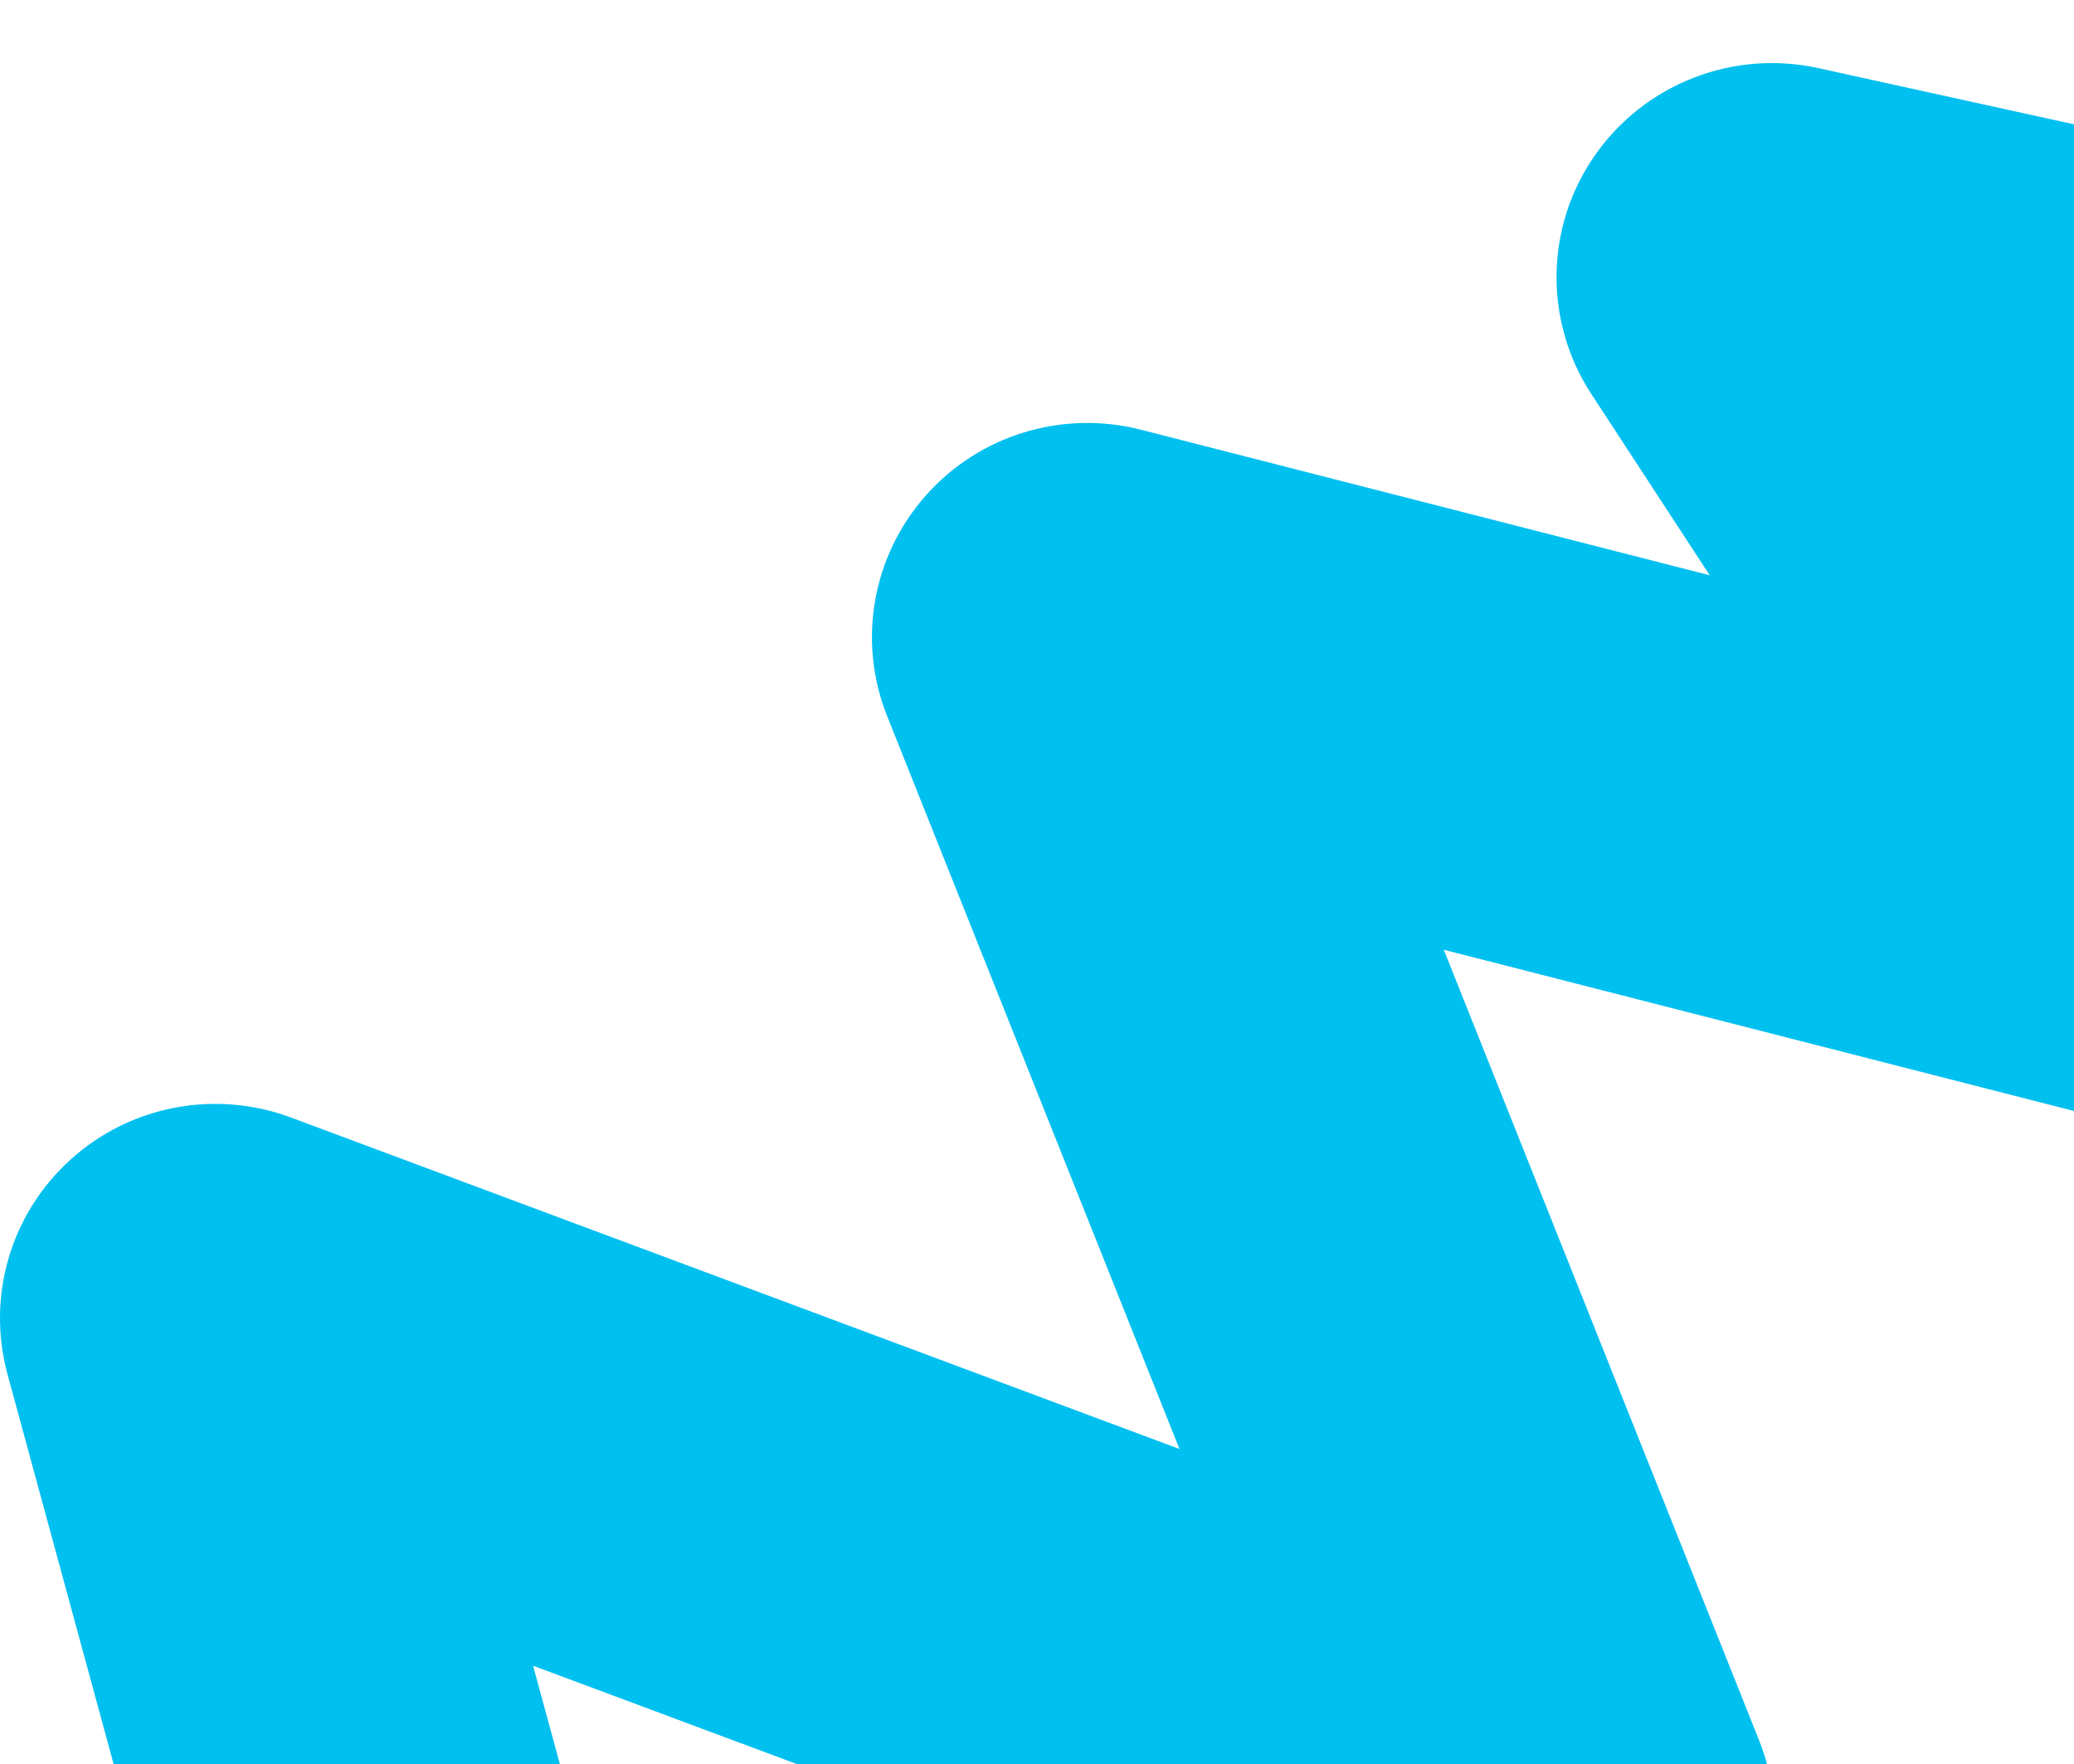 <svg width="468" height="398" viewBox="0 0 468 398" fill="none" xmlns="http://www.w3.org/2000/svg">
<path d="M82.15 469C86.338 469 90.638 468.442 94.863 467.327C120.775 460.336 136.105 433.822 129.076 408.053L120.289 375.813L334.725 455.762C352.747 462.493 373.013 457.993 386.474 444.346C399.935 430.699 404.048 410.433 396.943 392.658L325.789 214.278L482.493 254.365C501.899 259.31 522.389 251.947 534.093 235.772C545.796 219.596 546.282 197.917 535.364 181.22L505.377 135.296L527.849 140.242C540.861 143.105 554.508 140.539 565.538 133.102C576.606 125.665 584.084 114.063 586.29 100.974L602.331 5.295C606.743 -21.032 588.87 -45.947 562.36 -50.335C535.888 -54.722 510.836 -36.948 506.424 -10.583L498.796 34.821L410.329 15.372C391.073 11.133 371.144 18.905 359.889 35.044C348.634 51.182 348.335 72.452 359.104 88.926L385.801 129.793L257.476 96.958C239.752 92.421 220.982 98.148 208.905 111.795C196.828 125.442 193.425 144.667 200.193 161.586L266.15 326.914L65.661 252.133C48.573 245.775 29.354 249.419 15.894 261.653C2.396 273.85 -3.063 292.517 1.685 310.031L35.225 433.227C41.095 454.758 60.688 468.963 82.113 468.963L82.15 469Z" fill="#00C0F0"/>
</svg>

